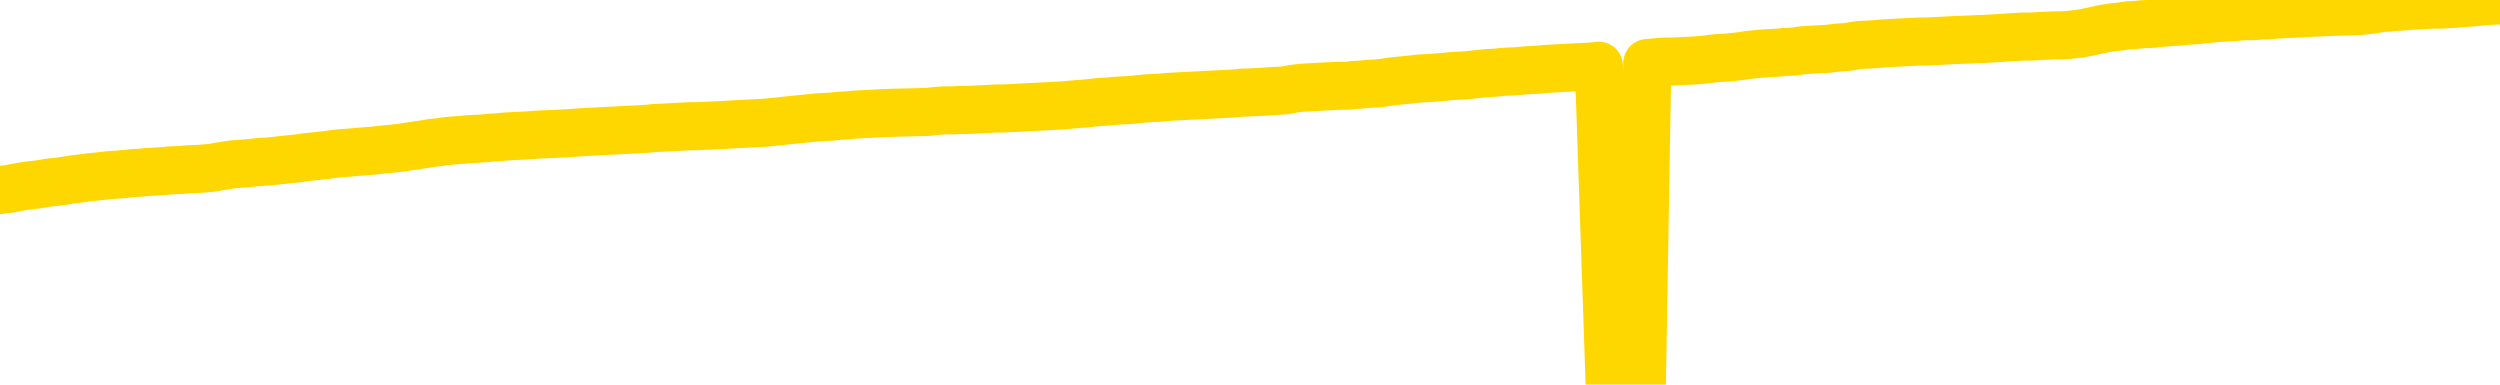 <svg xmlns="http://www.w3.org/2000/svg" version="1.1" viewBox="0 0 6500 1000">
	<path fill="none" stroke="gold" stroke-width="125" stroke-linecap="round" stroke-linejoin="round" d="M0 3504  L-725897 3504 L-723293 3504 L-721625 3504 L-703296 3504 L-703125 3504 L-695968 3503 L-695935 3503 L-682504 3503 L-679582 3503 L-666241 3503 L-662072 3502 L-660912 3501 L-660293 3501 L-658281 3500 L-654509 3500 L-653909 3499 L-653580 3499 L-653367 3499 L-652826 3499 L-651588 3497 L-650409 3496 L-647544 3495 L-647022 3494 L-642167 3493 L-639229 3493 L-639186 3493 L-638878 3492 L-638626 3492 L-636031 3492 L-631776 3492 L-631758 3492 L-630521 3492 L-628643 3492 L-626690 3491 L-625742 3491 L-625471 3491 L-625161 3491 L-625063 3490 L-624233 3490 L-622202 3491 L-621912 3489 L-619765 3489 L-619610 3488 L-615953 3487 L-615702 3487 L-615604 3487 L-615087 3487 L-612936 3488 L-612007 3489 L-610481 3490 L-609241 3490 L-607695 3490 L-604733 3489 L-603611 3489 L-603302 3489 L-602091 3489 L-599084 3490 L-599064 3490 L-598717 3490 L-598504 3490 L-598378 3488 L-598136 3487 L-598098 3487 L-598079 3487 L-598059 3486 L-598000 3486 L-597942 3486 L-597924 3485 L-597481 3485 L-596241 3485 L-594695 3485 L-591308 3484 L-585582 3484 L-585380 3484 L-583744 3484 L-582022 3484 L-580590 3483 L-580358 3483 L-579642 3483 L-573510 3483 L-573143 3483 L-572988 3482 L-572410 3482 L-572117 3482 L-571150 3481 L-570840 3481 L-570241 3481 L-568635 3481 L-567900 3481 L-567590 3481 L-566822 3481 L-564786 3481 L-564360 3480 L-563548 3480 L-556119 3480 L-555596 3480 L-555423 3479 L-554688 3479 L-553120 3479 L-552714 3478 L-550489 3478 L-549541 3478 L-549116 3478 L-548786 3478 L-547742 3478 L-545634 3477 L-545382 3477 L-544763 3477 L-543950 3477 L-541842 3476 L-541794 3476 L-539866 3476 L-539540 3475 L-539405 3475 L-538902 3475 L-537489 3475 L-536986 3474 L-536464 3473 L-532905 3473 L-532170 3472 L-529745 3472 L-528456 3472 L-528049 3472 L-524896 3472 L-524741 3472 L-524721 3472 L-524354 3472 L-523096 3472 L-522381 3472 L-521491 3472 L-521084 3472 L-520156 3472 L-519047 3472 L-518744 3473 L-512495 3473 L-511548 3473 L-509922 3474 L-509420 3474 L-505744 3474 L-504912 3474 L-500959 3474 L-499547 3474 L-497057 3473 L-496381 3473 L-496342 3473 L-495471 3473 L-492260 3473 L-489397 3473 L-488429 3473 L-487308 3472 L-487289 3472 L-485664 3472 L-485200 3471 L-485108 3471 L-478738 3471 L-477790 3471 L-475333 3471 L-474460 3470 L-473224 3470 L-471223 3470 L-470826 3470 L-469389 3469 L-467363 3469 L-467150 3469 L-465970 3469 L-464461 3469 L-464441 3468 L-462429 3468 L-461560 3468 L-460689 3468 L-460104 3467 L-459567 3467 L-458909 3467 L-457671 3466 L-457110 3466 L-455929 3466 L-454692 3466 L-454653 3466 L-454266 3466 L-453724 3465 L-452951 3465 L-451828 3465 L-449739 3465 L-449406 3464 L-449120 3464 L-448192 3464 L-447708 3464 L-446973 3464 L-443342 3463 L-442214 3463 L-442059 3463 L-441033 3463 L-437319 3463 L-436101 3462 L-434283 3462 L-431497 3462 L-430936 3462 L-427048 3462 L-424571 3461 L-423236 3461 L-422733 3461 L-422250 3461 L-419560 3461 L-415789 3461 L-413332 3461 L-412152 3461 L-411513 3461 L-409153 3461 L-409076 3460 L-408028 3460 L-407935 3460 L-407432 3460 L-406986 3460 L-406929 3460 L-406715 3460 L-403755 3460 L-401048 3459 L-400893 3459 L-397372 3459 L-396849 3459 L-395882 3459 L-395533 3458 L-394489 3458 L-393561 3458 L-393135 3458 L-391626 3458 L-390659 3457 L-390640 3457 L-388744 3446 L-388628 3434 L-388580 3423 L-388556 3411 L-385552 3411 L-383521 3411 L-381760 3411 L-381393 3410 L-380947 3410 L-380581 3410 L-380167 3410 L-378182 3410 L-377968 3410 L-377813 3409 L-376208 3409 L-375086 3409 L-374138 3409 L-372881 3409 L-371236 3409 L-370057 3408 L-363467 3408 L-363421 3408 L-363015 3408 L-361970 3408 L-361834 3408 L-360152 3407 L-360132 3407 L-358795 3407 L-357559 3407 L-357405 3406 L-357031 3406 L-356825 3406 L-356515 3406 L-355741 3405 L-353420 3405 L-352762 3405 L-350634 3405 L-348912 3405 L-348718 3405 L-346165 3404 L-345889 3404 L-345700 3404 L-344868 3404 L-344095 3403 L-343397 3403 L-338397 3403 L-338021 3403 L-333768 3403 L-333281 3418 L-333262 3418 L-333183 3418 L-333107 3418 L-333088 3402 L-332275 3402 L-331521 3402 L-330302 3401 L-328870 3401 L-328774 3401 L-328599 3401 L-328245 3401 L-326936 3401 L-325078 3401 L-323376 3400 L-322873 3400 L-322608 3400 L-322215 3400 L-322080 3400 L-321171 3400 L-320794 3399 L-319866 3399 L-319527 3399 L-319487 3399 L-319449 3399 L-317534 3399 L-317360 3399 L-315831 3399 L-315503 3399 L-315387 3399 L-314980 3398 L-314632 3398 L-312988 3398 L-312437 3398 L-312194 3398 L-311653 3397 L-310821 3397 L-310280 3397 L-308745 3397 L-308653 3396 L-308616 3396 L-308480 3396 L-308093 3396 L-307068 3396 L-305192 3396 L-305095 3396 L-304495 3401 L-304128 3406 L-303643 3411 L-303605 3417 L-302832 3417 L-302774 3417 L-302600 3416 L-302406 3416 L-300801 3416 L-300781 3416 L-300625 3416 L-300510 3416 L-299331 3416 L-299176 3417 L-298509 3417 L-296061 3430 L-293546 3443 L-290876 3455 L-283177 3468 L-277509 3468 L-275295 3468 L-275271 3468 L-274297 3471 L-274277 3471 L-273414 3471 L-270673 3470 L-264875 3467 L-264721 3467 L-261936 3467 L-248327 3466 L-247581 3466 L-243171 3466 L-226824 3466 L-226592 3465 L-226055 3465 L-217596 3465 L-208890 3465 L-208678 3465 L-206705 3465 L-203919 3465 L-199432 3465 L-199277 3465 L-199108 3465 L-198967 3464 L-198677 3464 L-198638 3464 L-198367 3464 L-198196 3464 L-197785 3464 L-196665 3463 L-195485 3463 L-194208 3463 L-191344 3463 L-188424 3463 L-186432 3463 L-184884 3462 L-181846 3462 L-172522 3462 L-171998 3462 L-166274 3462 L-164767 3462 L-163952 3462 L-162269 3461 L-161548 3461 L-161379 3461 L-160334 3461 L-158267 3461 L-156905 3461 L-152461 3460 L-152364 3460 L-152326 3460 L-152307 3460 L-151474 3460 L-151396 3459 L-148824 3459 L-145575 3459 L-145420 3459 L-144471 3459 L-142730 3459 L-142015 3459 L-138474 3460 L-131897 3461 L-130480 3462 L-130459 3462 L-129508 3462 L-126034 3462 L-125281 3462 L-124719 3462 L-123937 3461 L-116433 3461 L-114834 3461 L-113260 3461 L-110075 3461 L-105742 3461 L-97172 3460 L-88426 3460 L-85352 3460 L-82086 3460 L-81540 3460 L-74402 3460 L-68735 3460 L-54670 3460 L-48659 3460 L-43953 3460 L-39949 3459 L-34842 3459 L-25128 3459 L-9557 3459 L-6475 3458 L-6172 3388 L-6153 3302 L-6134 3204 L-6114 3095 L-6095 3045 L-6075 3003 L-6057 2964 L-6029 2926 L-6008 2889 L-5980 2850 L-5945 2806 L-5931 2770 L-5918 2738 L-5900 2712 L-5881 2693 L-5861 2673 L-5843 2653 L-5824 2633 L-5804 2613 L-5783 2593 L-5766 2572 L-5747 2553 L-5727 2534 L-5707 2514 L-5688 2493 L-5669 2472 L-5650 2450 L-5629 2428 L-5611 2408 L-5592 2388 L-5571 2369 L-5546 2350 L-5532 2332 L-5514 2314 L-5495 2296 L-5475 2278 L-5456 2259 L-5437 2239 L-5417 2221 L-5397 2203 L-5379 2186 L-5360 2170 L-5339 2155 L-5319 2141 L-5302 2129 L-5283 2116 L-5263 2105 L-5244 2093 L-5224 2083 L-5205 2073 L-5185 2064 L-5166 2056 L-5147 2047 L-5128 2039 L-5101 2029 L-5080 2018 L-5052 2006 L-5018 1992 L-5004 1981 L-4991 1972 L-4972 1963 L-4953 1955 L-4933 1947 L-4915 1938 L-4895 1929 L-4875 1920 L-4855 1911 L-4837 1904 L-4818 1895 L-4798 1887 L-4778 1877 L-4760 1866 L-4741 1854 L-4721 1842 L-4701 1830 L-4683 1817 L-4664 1805 L-4643 1791 L-4618 1775 L-4604 1760 L-4586 1746 L-4567 1732 L-4547 1718 L-4528 1703 L-4509 1687 L-4489 1672 L-4469 1658 L-4450 1644 L-4432 1630 L-4411 1617 L-4391 1603 L-4373 1591 L-4354 1579 L-4334 1568 L-4315 1558 L-4296 1547 L-4277 1537 L-4257 1527 L-4238 1516 L-4218 1506 L-4199 1496 L-4171 1485 L-4151 1476 L-4123 1466 L-4086 1454 L-4071 1443 L-4058 1433 L-4041 1423 L-4024 1416 L-4004 1409 L-3986 1403 L-3967 1397 L-3947 1392 L-3926 1386 L-3909 1379 L-3890 1372 L-3870 1365 L-3850 1358 L-3831 1350 L-3813 1342 L-3793 1333 L-3773 1323 L-3754 1314 L-3735 1305 L-3714 1296 L-3690 1287 L-3675 1278 L-3658 1269 L-3638 1259 L-3619 1250 L-3599 1241 L-3580 1230 L-3560 1221 L-3540 1211 L-3522 1202 L-3503 1193 L-3483 1184 L-3463 1176 L-3445 1169 L-3426 1161 L-3406 1153 L-3387 1145 L-3367 1138 L-3348 1130 L-3328 1123 L-3309 1116 L-3290 1109 L-3271 1101 L-3243 1094 L-3223 1087 L-3195 1078 L-3158 1067 L-3144 1056 L-3131 1046 L-3114 1037 L-3096 1031 L-3076 1025 L-3057 1018 L-3037 1011 L-3018 1002 L-2997 994 L-2978 985 L-2961 975 L-2941 965 L-2920 954 L-2902 943 L-2884 931 L-2864 919 L-2843 908 L-2825 898 L-2807 889 L-2785 883 L-2760 877 L-2746 872 L-2728 866 L-2709 860 L-2690 854 L-2671 848 L-2652 842 L-2632 836 L-2611 831 L-2593 827 L-2574 821 L-2554 814 L-2533 807 L-2516 799 L-2497 793 L-2477 789 L-2458 785 L-2439 782 L-2420 778 L-2400 774 L-2380 770 L-2361 765 L-2342 762 L-2315 758 L-2294 754 L-2266 750 L-2231 744 L-2218 740 L-2204 736 L-2186 733 L-2167 730 L-2147 727 L-2129 723 L-2109 720 L-2089 718 L-2068 715 L-2051 712 L-2033 709 L-2012 705 L-1992 701 L-1974 698 L-1955 694 L-1935 692 L-1915 689 L-1897 686 L-1878 683 L-1857 680 L-1832 677 L-1817 674 L-1800 672 L-1781 669 L-1761 666 L-1742 663 L-1723 659 L-1703 656 L-1682 653 L-1665 650 L-1646 647 L-1625 644 L-1605 641 L-1587 639 L-1568 636 L-1548 633 L-1530 631 L-1510 628 L-1491 626 L-1471 624 L-1452 622 L-1433 620 L-1414 624 L-1385 627 L-1365 630 L-1337 633 L-1300 630 L-1285 628 L-1272 626 L-1255 624 L-1238 622 L-1218 621 L-1200 619 L-1180 617 L-1161 615 L-1139 614 L-1123 612 L-1104 611 L-1084 609 L-1063 607 L-1045 605 L-1027 603 L-1007 602 L-987 600 L-968 598 L-949 596 L-928 595 L-903 594 L-889 592 L-872 590 L-852 588 L-833 586 L-813 585 L-794 583 L-775 580 L-754 578 L-736 575 L-717 573 L-697 570 L-676 568 L-659 566 L-640 564 L-620 562 L-601 560 L-581 557 L-563 555 L-543 553 L-523 551 L-504 549 L-485 547 L-458 545 L-437 543 L-409 541 L-374 538 L-361 536 L-347 534 L-328 532 L-310 531 L-290 529 L-272 527 L-252 525 L-232 523 L-211 521 L-194 519 L-176 518 L-155 515 L-135 513 L-117 510 L-98 507 L-78 504 L-58 501 L-40 499 L-21 496 L0 494 L24 491 L39 488 L56 485 L75 482 L95 480 L114 477 L133 474 L153 472 L174 469 L191 466 L210 464 L231 461 L252 459 L269 457 L288 455 L308 454 L327 452 L346 450 L365 449 L385 447 L405 446 L424 445 L442 443 L470 442 L491 440 L519 439 L554 436 L568 433 L581 431 L600 428 L618 426 L638 425 L656 423 L676 421 L695 420 L716 418 L733 416 L752 414 L773 412 L793 409 L811 407 L830 405 L849 403 L870 400 L888 398 L907 397 L928 395 L953 393 L968 392 L985 390 L1004 388 L1024 386 L1043 384 L1062 381 L1082 378 L1103 375 L1120 372 L1139 370 L1160 367 L1180 365 L1197 364 L1216 362 L1236 361 L1255 360 L1275 358 L1294 357 L1314 355 L1333 354 L1352 353 L1371 352 L1398 350 L1419 349 L1447 348 L1481 346 L1495 345 L1509 344 L1527 343 L1546 342 L1566 341 L1584 340 L1604 339 L1624 338 L1644 337 L1662 336 L1680 335 L1701 333 L1721 332 L1739 331 L1758 330 L1778 329 L1798 328 L1816 328 L1835 327 L1856 326 L1881 325 L1896 324 L1913 323 L1932 322 L1952 321 L1971 320 L1990 319 L2010 317 L2030 315 L2048 313 L2067 311 L2088 309 L2108 307 L2126 305 L2145 304 L2165 303 L2183 301 L2203 300 L2222 298 L2242 297 L2261 296 L2281 295 L2300 294 L2328 293 L2376 292 L2413 291 L2428 289 L2440 288 L2457 287 L2475 287 L2494 286 L2513 286 L2532 285 L2552 284 L2573 283 L2590 282 L2609 282 L2629 281 L2649 280 L2668 279 L2686 278 L2706 277 L2726 276 L2745 275 L2764 274 L2785 272 L2809 270 L2824 269 L2841 267 L2861 265 L2880 264 L2900 262 L2918 261 L2939 260 L2959 258 L2977 256 L2996 255 L3016 254 L3037 252 L3054 251 L3073 250 L3093 249 L3112 248 L3132 247 L3151 246 L3171 245 L3190 244 L3209 243 L3228 241 L3256 240 L3277 239 L3305 237 L3341 235 L3356 232 L3369 230 L3386 228 L3403 227 L3424 226 L3442 225 L3462 224 L3481 223 L3503 223 L3519 221 L3538 220 L3558 218 L3579 217 L3597 215 L3616 212 L3635 210 L3656 208 L3674 206 L3692 204 L3714 203 L3739 201 L3754 200 L3771 198 L3790 197 L3810 196 L3829 194 L3847 192 L3867 190 L3889 189 L3906 187 L3925 186 L3945 185 L3966 183 L3983 182 L4002 181 L4022 179 L4041 178 L4060 177 L4079 176 L4099 175 L4119 174 L4138 173 L4157 171 L4185 997 L4205 996 L4233 994 L4269 992 L4283 164 L4296 163 L4314 161 L4332 160 L4352 160 L4370 159 L4390 158 L4410 157 L4431 155 L4448 153 L4466 151 L4487 150 L4507 148 L4525 146 L4544 143 L4564 141 L4585 139 L4602 138 L4621 137 L4643 135 L4667 134 L4683 131 L4712 129 L4752 127 L4775 124 L4804 122 L4821 119 L4834 117 L4854 116 L4874 115 L4895 113 L4912 112 L4931 111 L4951 110 L4970 109 L4989 108 L5008 108 L5028 107 L5048 106 L5067 105 L5085 104 L5113 103 L5134 102 L5162 101 L5197 99 L5210 98 L5242 96 L5261 95 L5280 95 L5299 94 L5319 93 L5338 92 L5359 92 L5376 91 L5395 89 L5416 86 L5436 82 L5454 78 L5473 74 L5492 71 L5513 69 L5531 66 L5550 65 L5571 63 L5596 62 L5611 60 L5628 59 L5647 57 L5667 56 L5686 54 L5705 53 L5725 51 L5746 49 L5763 47 L5782 46 L5802 45 L5823 43 L5840 42 L5859 42 L5879 40 L5898 40 L5918 38 L5937 37 L5956 36 L5976 35 L5995 34 L6014 33 L6042 32 L6062 31 L6132 29 L6160 26 L6175 24 L6189 21 L6209 20 L6227 18 L6247 17 L6267 15 L6288 14 L6305 13 L6323 12 L6344 12 L6364 11 L6382 10 L6401 8 L6421 7 L6442 5 L6459 3 L6478 2 L6500 1" />
</svg>
